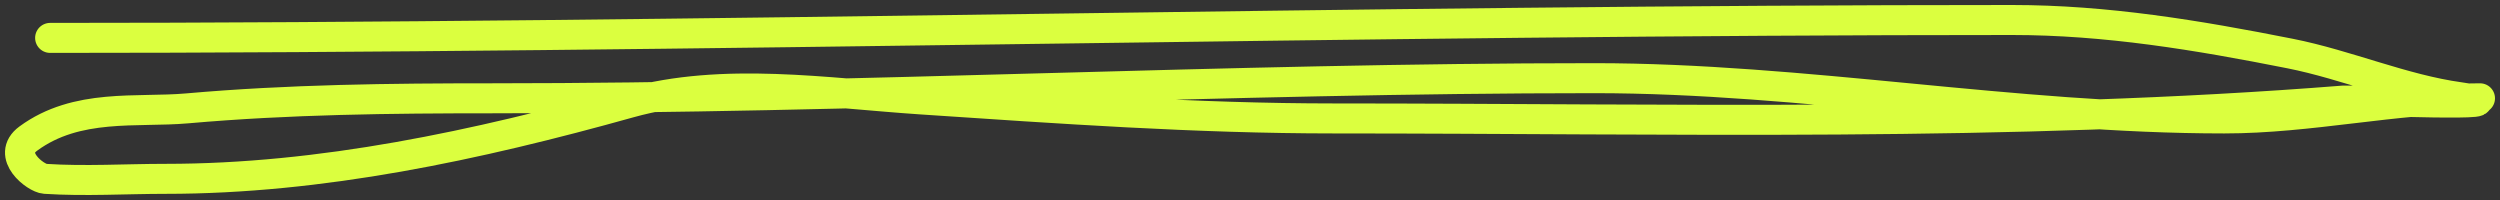 <svg width="250" height="20" viewBox="0 0 250 20" fill="none" xmlns="http://www.w3.org/2000/svg">
<rect x="0" y="0" width="250" height="20" fill="#333333" stroke="none"/>
<path d="M5.012 3.79C70.412 3.79 135.81 2 201.209 2C210.61 2 219.694 3.506 229.02 5.356C234.676 6.478 240.317 8.94 245.97 9.718C253.376 10.739 235.24 9.987 234.399 10.054C200.738 12.728 167.129 11.844 133.408 11.844C119.605 11.844 105.89 10.863 92.098 9.942C82.71 9.315 72.323 7.664 62.968 10.278C47.632 14.563 32.091 17.884 16.583 17.884C12.564 17.884 8.521 18.145 4.505 17.884C3.568 17.824 0.559 15.526 2.83 13.857C7.69 10.286 13.698 11.279 18.714 10.837C28.882 9.941 39.04 9.83 49.215 9.83C85.986 9.83 122.666 7.817 159.442 7.817C180.352 7.817 201.391 11.844 222.422 11.844C231.081 11.844 239.421 9.83 248 9.83" stroke="#DBFF3F" stroke-width="3" stroke-linecap="round"/>
</svg>
